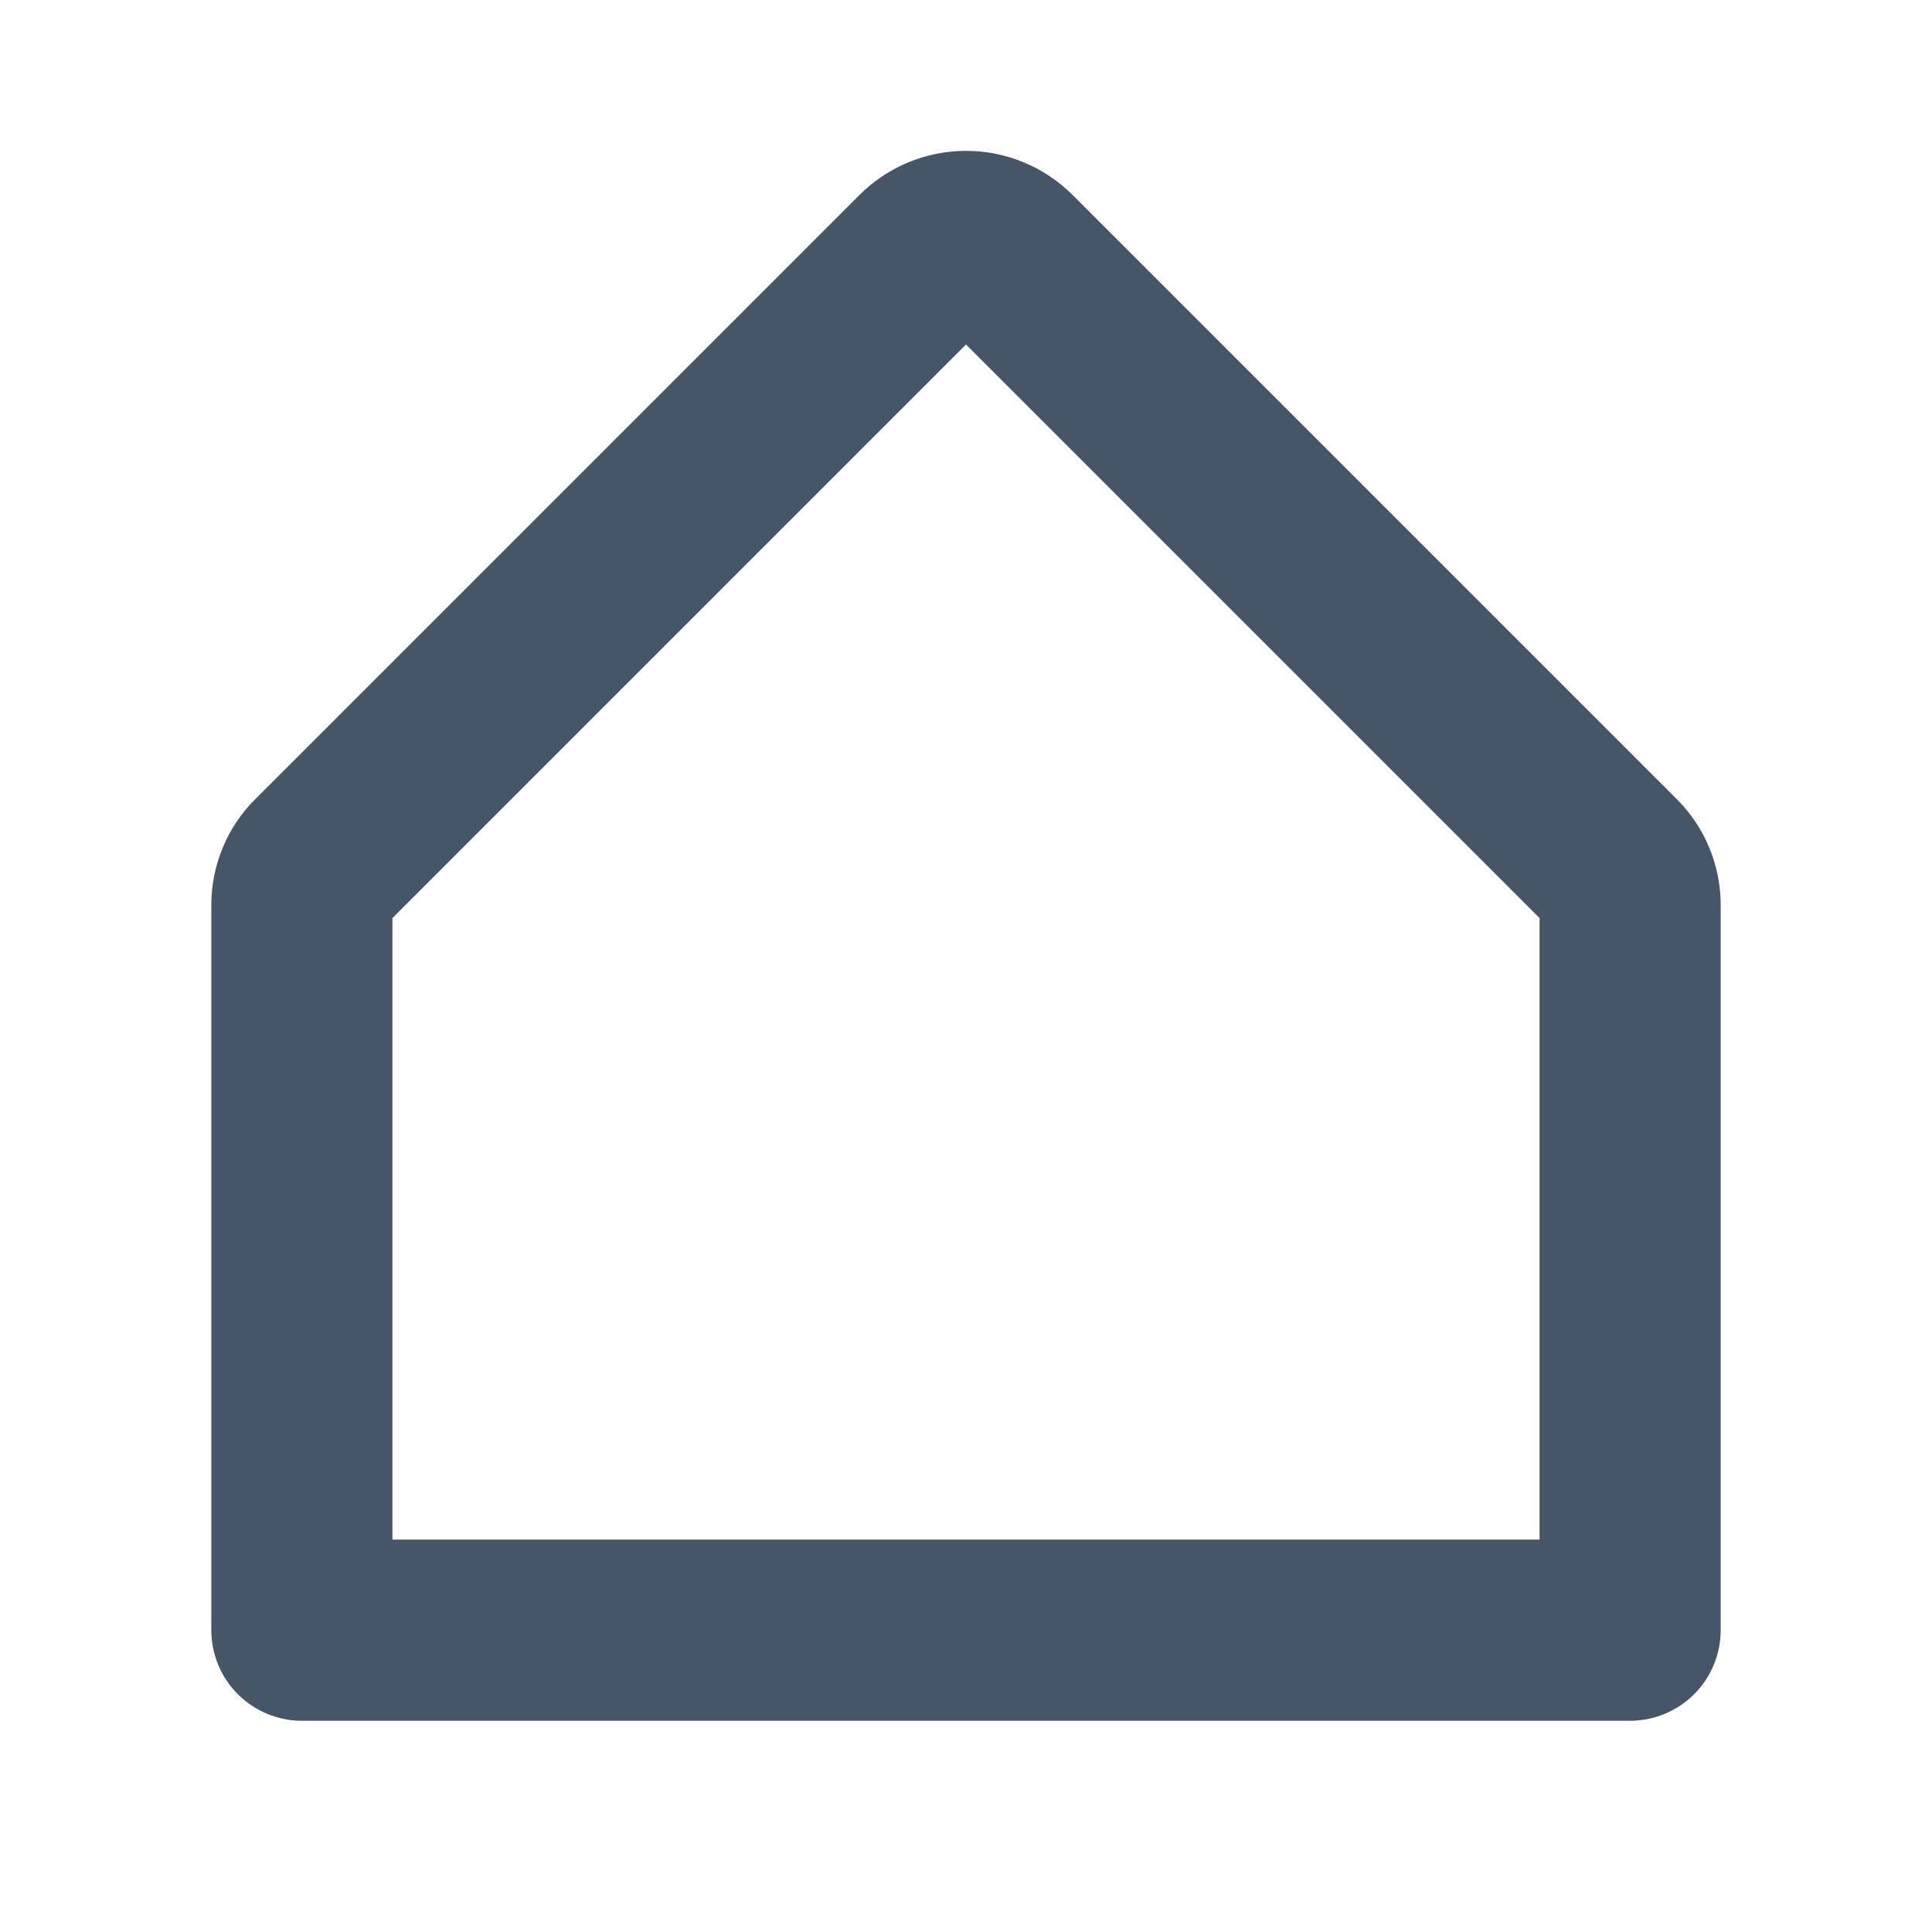 <svg width="24" height="24" viewBox="0 0 24 24" fill="none" xmlns="http://www.w3.org/2000/svg">
<path d="M12 1.921C12.485 1.921 12.95 2.114 13.293 2.457L20.793 9.957C20.963 10.126 21.099 10.327 21.19 10.549C21.282 10.771 21.329 11.009 21.328 11.249V20.25C21.328 20.536 21.215 20.81 21.013 21.012C20.811 21.214 20.536 21.329 20.25 21.329H3.75C3.464 21.329 3.189 21.214 2.987 21.012C2.785 20.81 2.672 20.536 2.672 20.25V11.249C2.671 11.009 2.718 10.771 2.81 10.549C2.901 10.327 3.037 10.126 3.207 9.957H3.208L10.708 2.457C11.051 2.114 11.515 1.921 12 1.921ZM19.172 11.385L12 4.213L4.828 11.385V19.172H19.172V11.385Z" fill="#475569" stroke="#475569" stroke-width="0.094"/>
</svg>
